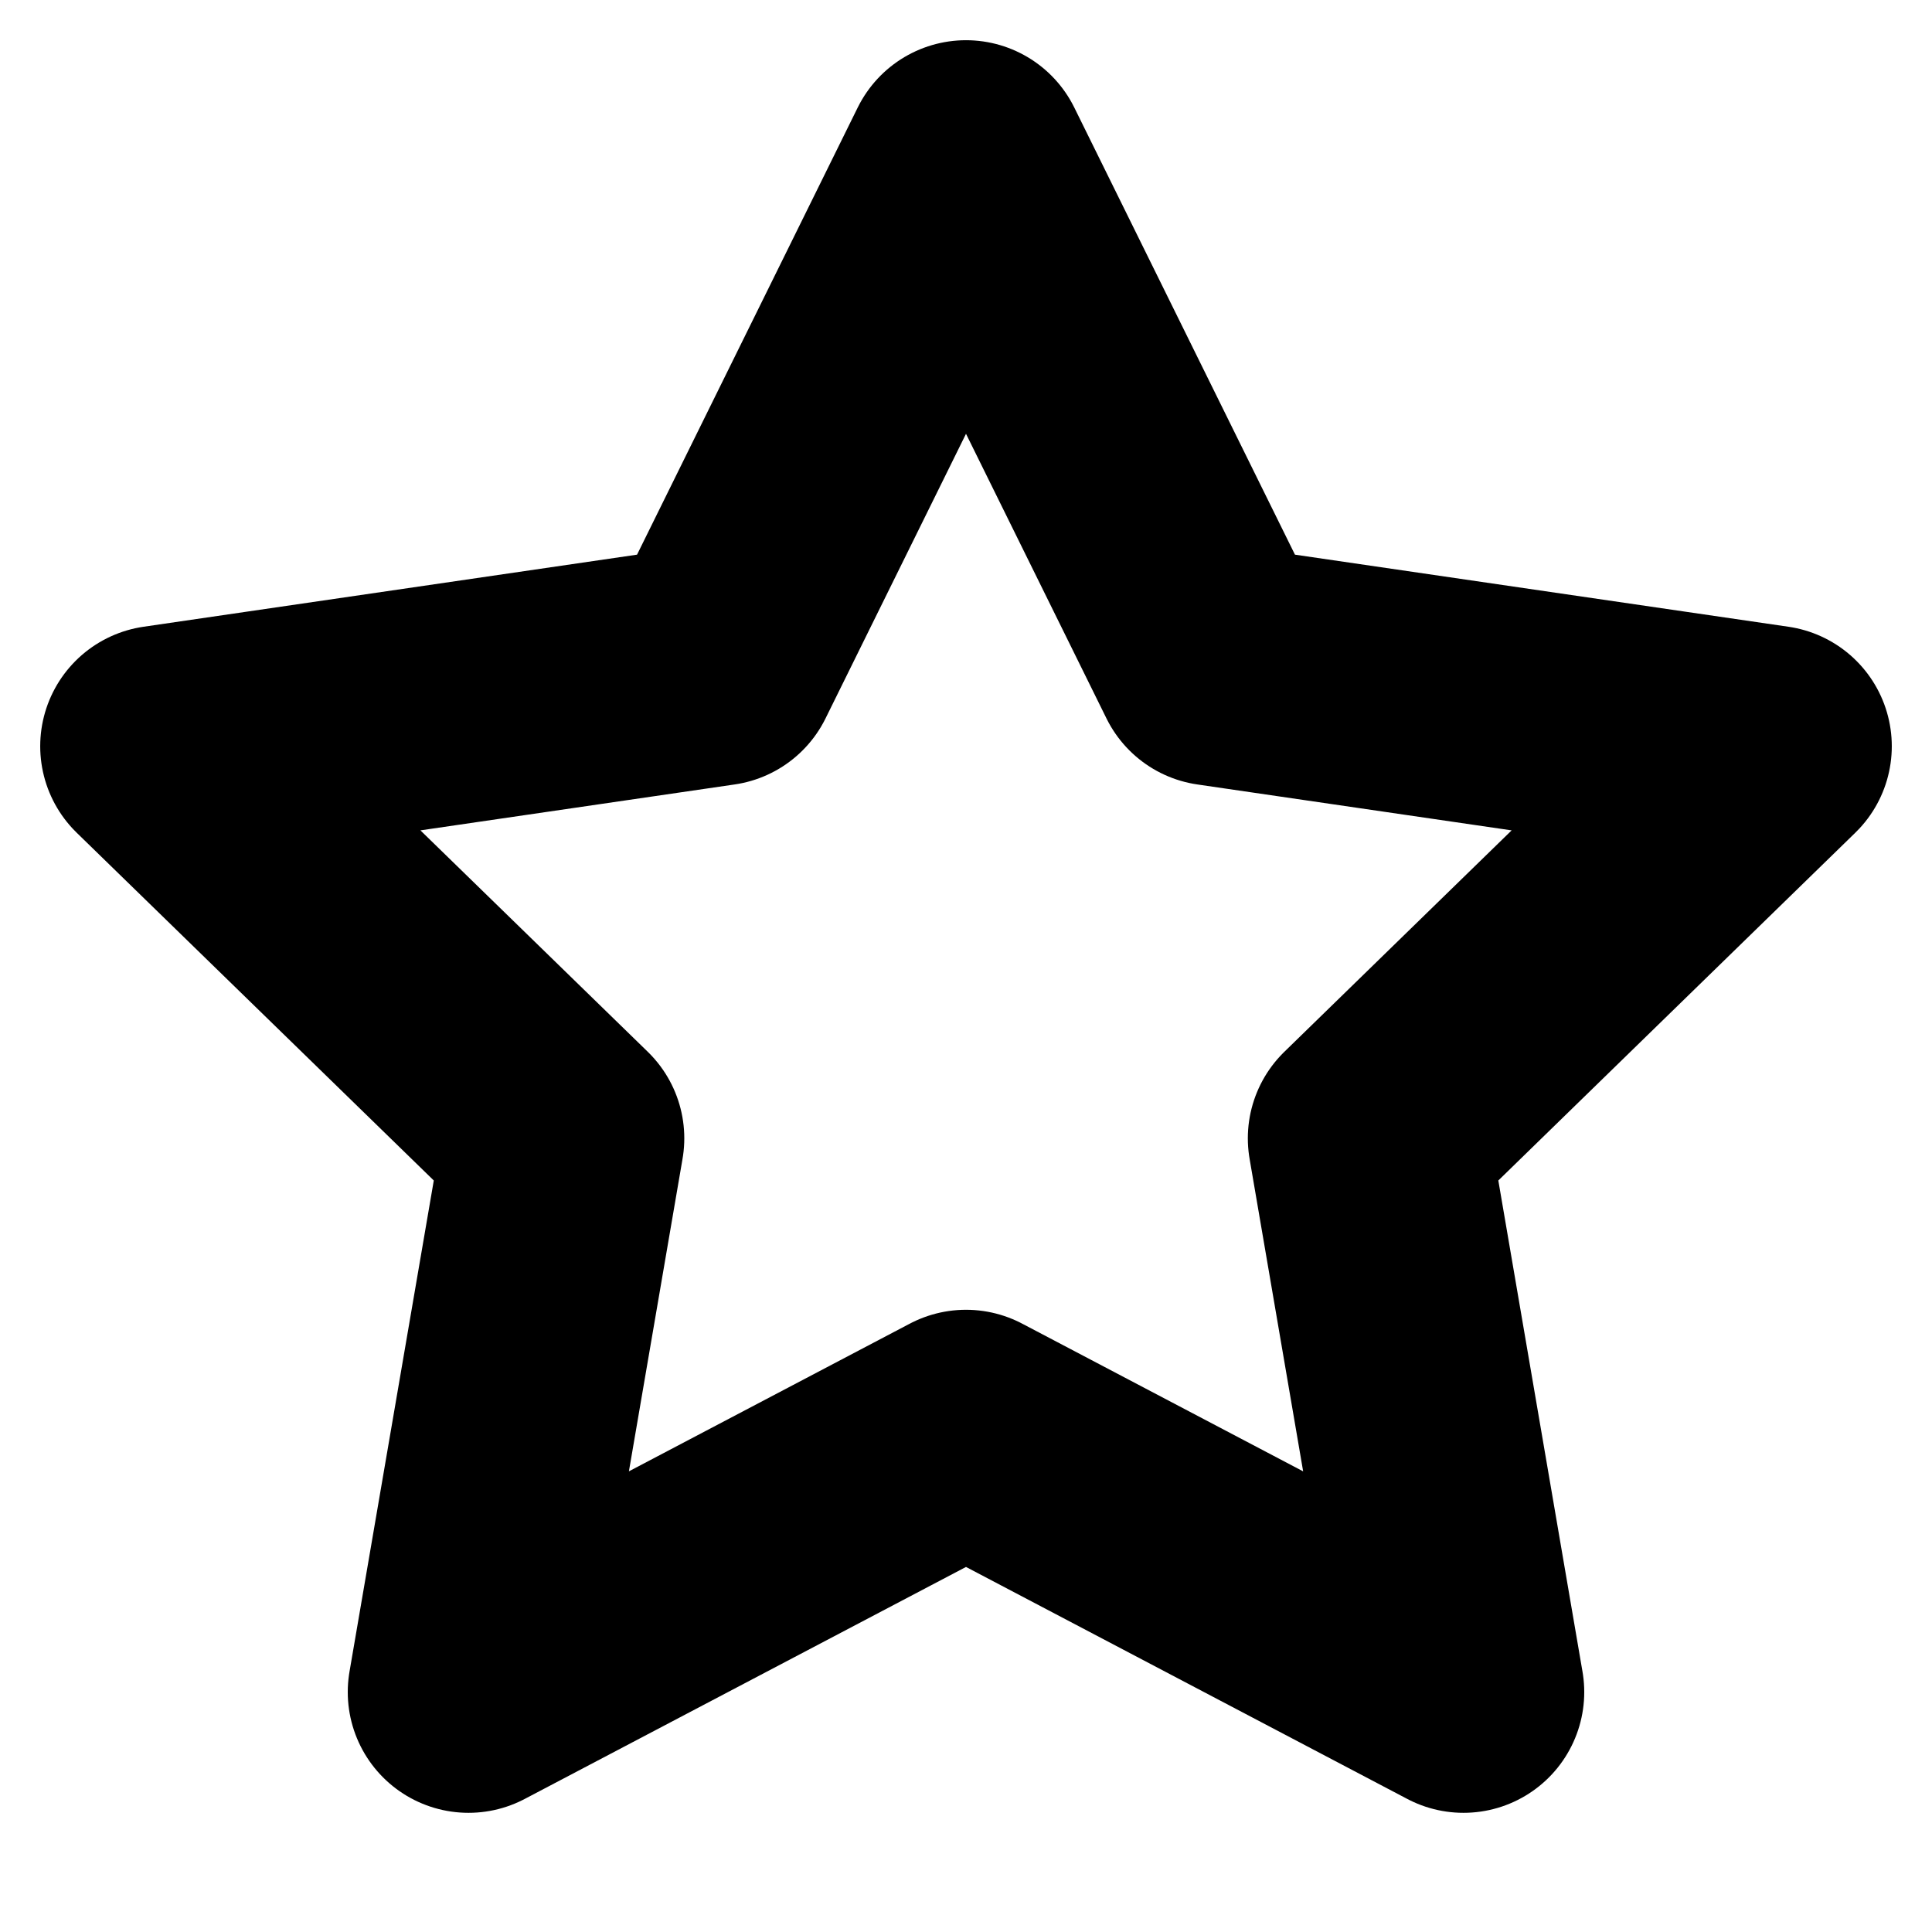 <svg viewBox="0 0 16 16" fill="none" xmlns="http://www.w3.org/2000/svg">
<g clip-path="url(#clip0_2760_354)">
<path d="M8 1.333L10.06 5.507L14.667 6.18L11.334 9.427L12.12 14.013L8 11.847L3.88 14.013L4.667 9.427L1.333 6.18L5.94 5.507L8 1.333Z" stroke="black" stroke-width="2" stroke-linecap="round" stroke-linejoin="round"/>
</g>
<defs>
<clipPath id="clip0_2760_354">
<rect width="16" height="16" fill="white"/>
</clipPath>
</defs>
</svg>
